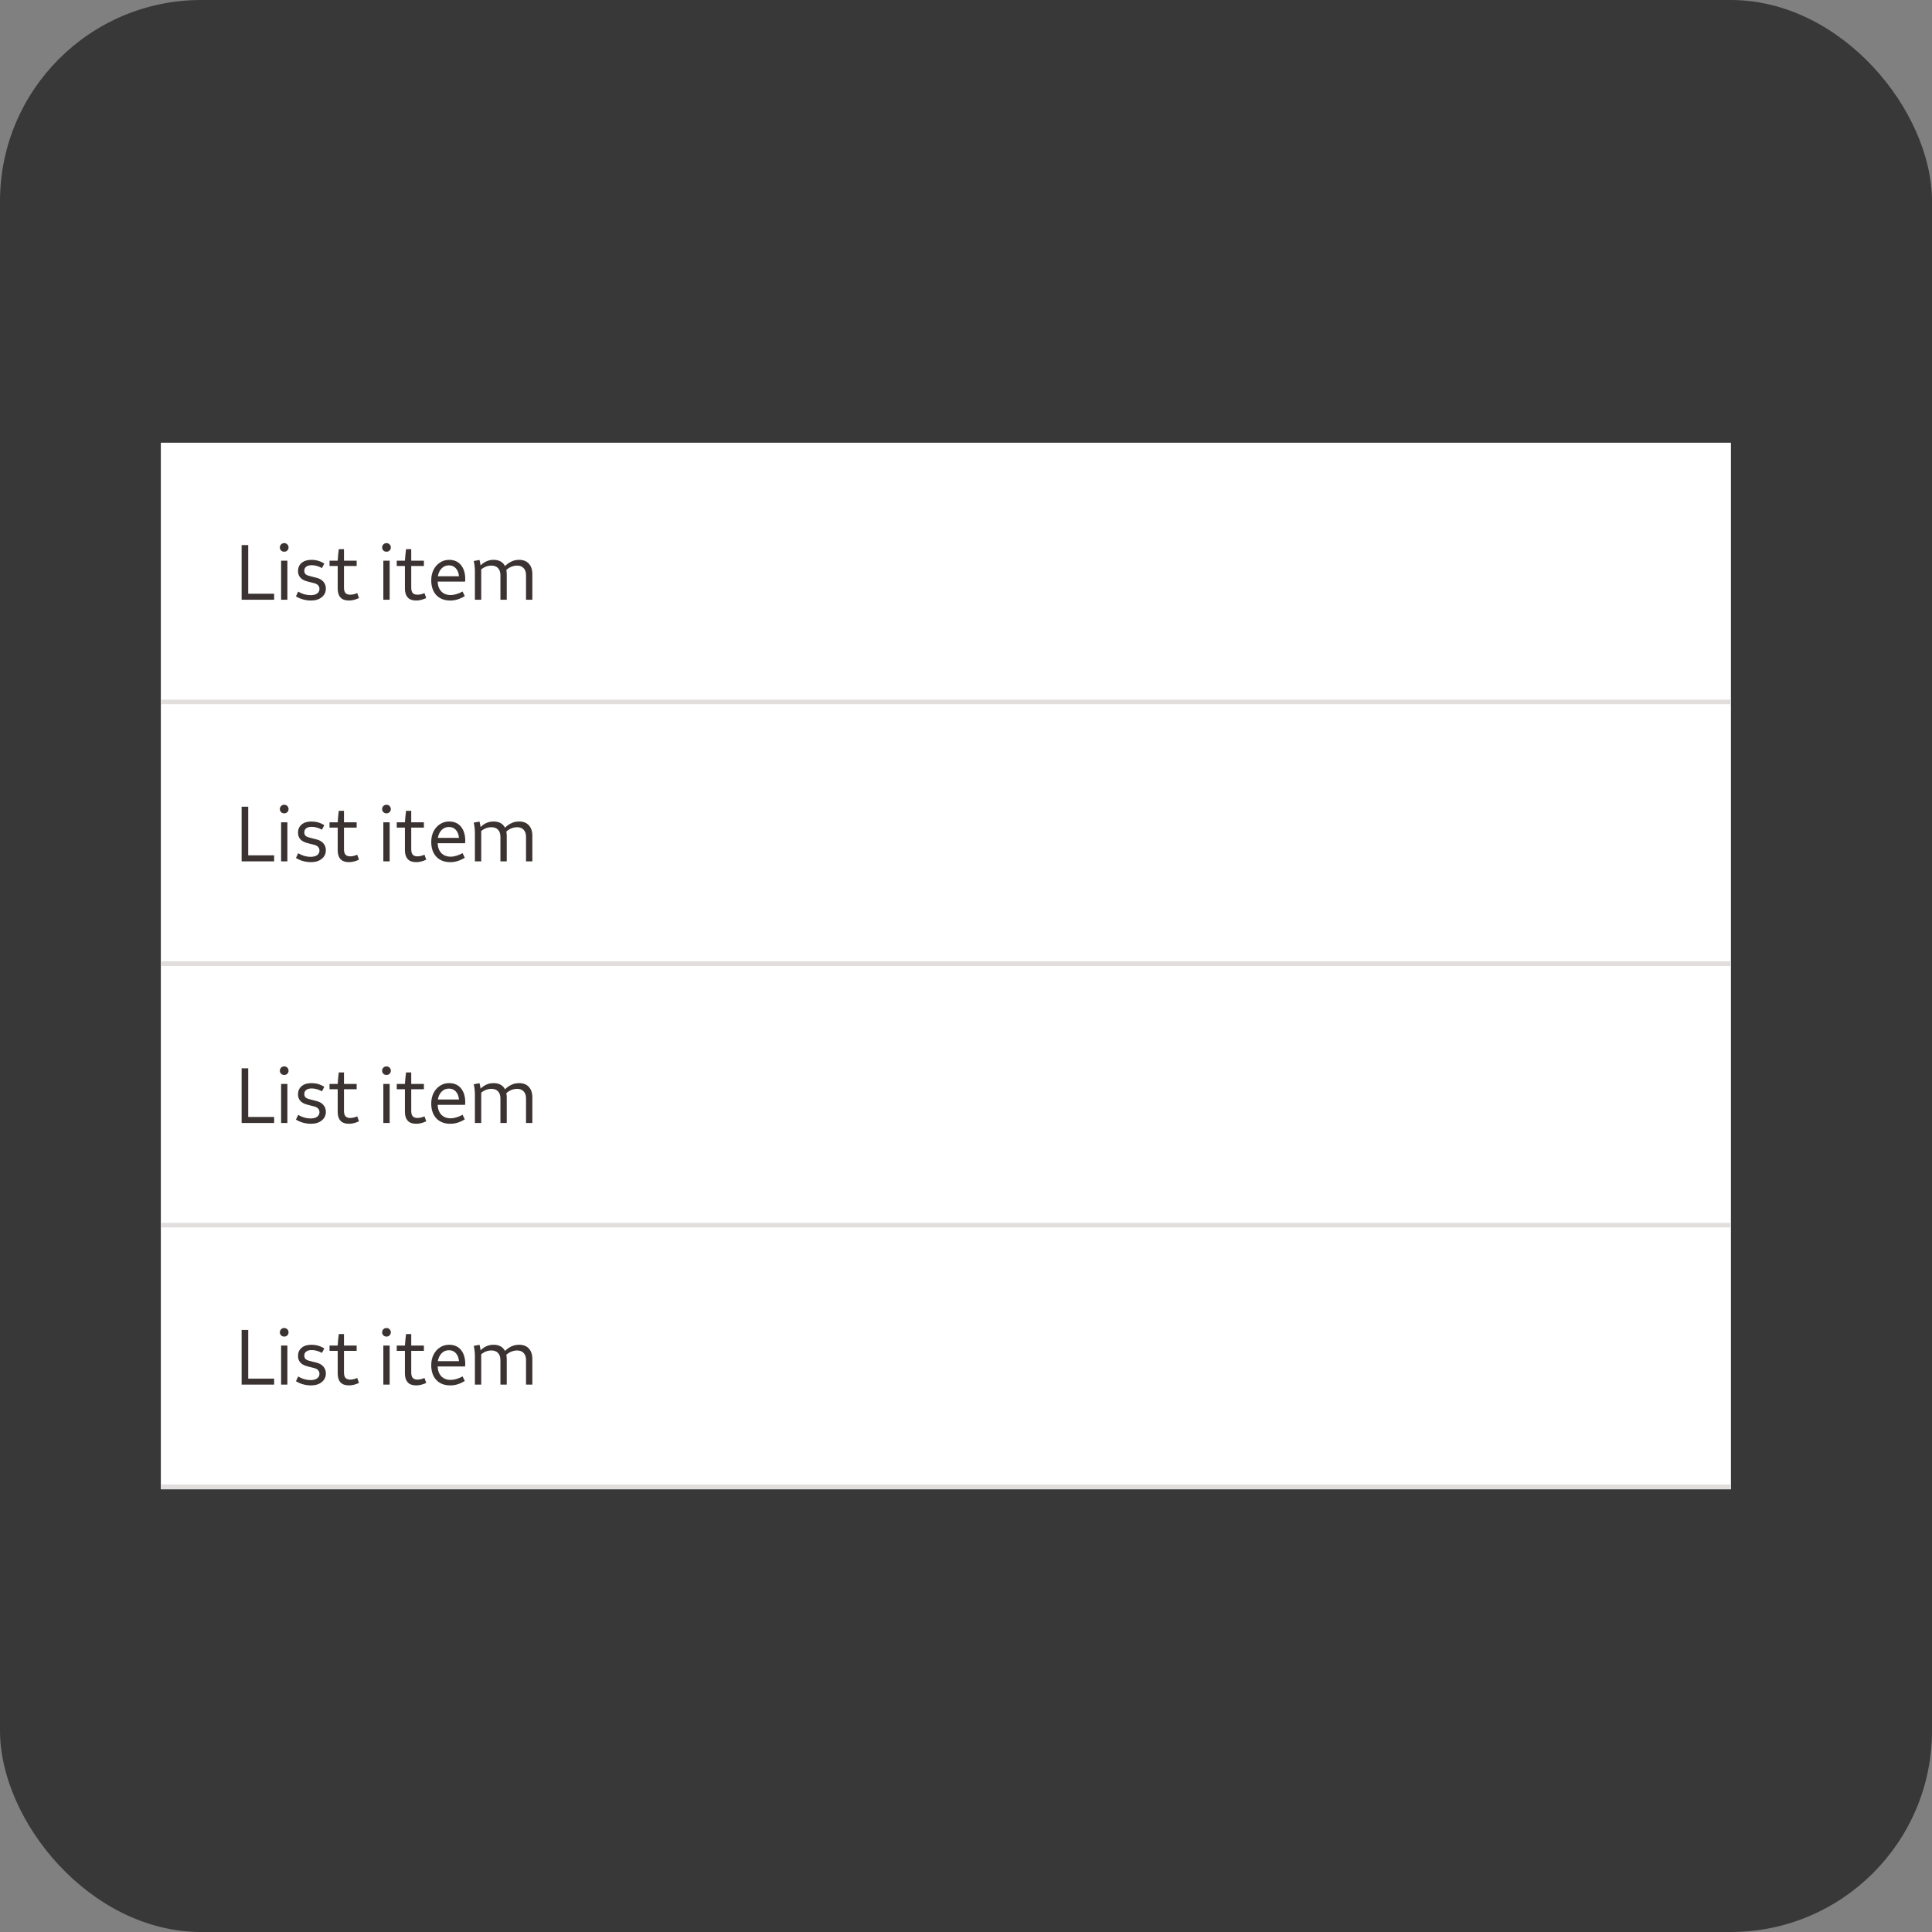 <svg width="48" height="48" viewBox="0 0 48 48" fill="none" xmlns="http://www.w3.org/2000/svg">
<rect x="0" y="0" width="48" height="48" fill="#808080" stroke="none"/>
<g clip-path="url(#clip0_1356_188195)">
<rect width="48" height="48" rx="2" fill="#383838"/>
<g clip-path="url(#clip1_1356_188195)">
<path d="M43 11H4V37H43V11Z" fill="white"/>
<path d="M43 11H4V17.5H43V11Z" fill="white"/>
<path d="M6.003 13.542H6.167V14.751H6.811V14.9H6.003V13.542ZM7.061 13.707C7.03 13.707 7.004 13.697 6.984 13.677C6.963 13.656 6.953 13.632 6.953 13.602C6.953 13.571 6.963 13.546 6.984 13.526C7.004 13.504 7.03 13.494 7.061 13.494C7.093 13.494 7.119 13.504 7.138 13.526C7.159 13.546 7.169 13.571 7.169 13.602C7.169 13.632 7.159 13.656 7.138 13.677C7.119 13.697 7.093 13.707 7.061 13.707ZM6.984 14.9V13.93H7.14V14.9H6.984ZM7.723 14.92C7.661 14.92 7.598 14.911 7.533 14.894C7.469 14.877 7.409 14.851 7.353 14.816L7.408 14.699C7.509 14.758 7.612 14.787 7.715 14.787C7.784 14.787 7.839 14.774 7.877 14.747C7.917 14.719 7.937 14.681 7.937 14.633C7.937 14.559 7.892 14.511 7.802 14.488L7.645 14.448C7.563 14.428 7.502 14.396 7.462 14.351C7.423 14.307 7.404 14.253 7.404 14.189C7.404 14.104 7.433 14.037 7.493 13.986C7.552 13.935 7.634 13.909 7.738 13.909C7.854 13.909 7.96 13.94 8.057 14.002L7.999 14.113C7.911 14.066 7.827 14.042 7.746 14.042C7.687 14.042 7.641 14.054 7.609 14.078C7.576 14.102 7.56 14.137 7.56 14.181C7.56 14.216 7.571 14.244 7.591 14.265C7.613 14.285 7.65 14.301 7.701 14.313L7.86 14.354C7.936 14.372 7.994 14.405 8.034 14.452C8.075 14.499 8.096 14.556 8.096 14.623C8.096 14.711 8.062 14.783 7.993 14.838C7.926 14.893 7.836 14.92 7.723 14.92ZM8.67 14.92C8.576 14.92 8.506 14.895 8.459 14.844C8.413 14.793 8.39 14.72 8.39 14.627V14.062H8.187V13.93H8.39C8.392 13.881 8.396 13.834 8.401 13.787C8.407 13.74 8.412 13.693 8.417 13.644H8.546V13.93H8.861V14.062H8.546V14.597C8.546 14.66 8.559 14.705 8.583 14.733C8.608 14.761 8.648 14.775 8.703 14.775C8.73 14.775 8.758 14.772 8.786 14.765C8.816 14.759 8.845 14.749 8.875 14.735L8.919 14.858C8.882 14.877 8.842 14.891 8.8 14.902C8.757 14.914 8.714 14.92 8.67 14.92ZM9.602 13.707C9.571 13.707 9.545 13.697 9.524 13.677C9.504 13.656 9.494 13.632 9.494 13.602C9.494 13.571 9.504 13.546 9.524 13.526C9.545 13.504 9.571 13.494 9.602 13.494C9.634 13.494 9.66 13.504 9.679 13.526C9.7 13.546 9.71 13.571 9.71 13.602C9.71 13.632 9.7 13.656 9.679 13.677C9.66 13.697 9.634 13.707 9.602 13.707ZM9.524 14.9V13.93H9.681V14.9H9.524ZM10.341 14.92C10.247 14.92 10.176 14.895 10.13 14.844C10.084 14.793 10.06 14.72 10.06 14.627V14.062H9.857V13.93H10.06C10.063 13.881 10.067 13.834 10.072 13.787C10.077 13.74 10.082 13.693 10.088 13.644H10.217V13.93H10.532V14.062H10.217V14.597C10.217 14.66 10.229 14.705 10.254 14.733C10.278 14.761 10.318 14.775 10.373 14.775C10.401 14.775 10.428 14.772 10.457 14.765C10.486 14.759 10.516 14.749 10.546 14.735L10.59 14.858C10.553 14.877 10.513 14.891 10.47 14.902C10.428 14.914 10.384 14.92 10.341 14.92ZM11.19 14.92C11.041 14.92 10.925 14.875 10.84 14.786C10.756 14.694 10.714 14.572 10.714 14.418C10.714 14.319 10.733 14.231 10.772 14.155C10.811 14.078 10.864 14.019 10.931 13.976C10.998 13.932 11.073 13.909 11.157 13.909C11.283 13.909 11.382 13.952 11.452 14.038C11.523 14.124 11.559 14.241 11.559 14.39C11.559 14.402 11.558 14.413 11.557 14.424C11.557 14.435 11.556 14.443 11.555 14.45H10.873C10.878 14.555 10.909 14.636 10.965 14.695C11.023 14.754 11.101 14.784 11.197 14.784C11.242 14.784 11.289 14.776 11.338 14.761C11.389 14.747 11.44 14.725 11.493 14.697L11.547 14.81C11.43 14.883 11.311 14.92 11.19 14.92ZM11.153 14.046C11.082 14.046 11.022 14.071 10.973 14.12C10.924 14.17 10.893 14.236 10.878 14.317H11.404C11.394 14.229 11.367 14.162 11.323 14.117C11.28 14.07 11.224 14.046 11.153 14.046ZM11.799 14.9V14.187C11.799 14.145 11.796 14.101 11.79 14.054C11.784 14.007 11.778 13.969 11.77 13.938L11.913 13.912C11.925 13.956 11.934 14.001 11.94 14.048C12.032 13.956 12.139 13.909 12.261 13.909C12.398 13.909 12.493 13.961 12.547 14.064C12.591 14.019 12.642 13.982 12.7 13.954C12.759 13.924 12.825 13.909 12.897 13.909C13.001 13.909 13.082 13.941 13.139 14.004C13.197 14.066 13.226 14.153 13.226 14.265V14.9H13.069V14.291C13.069 14.215 13.049 14.156 13.009 14.114C12.97 14.073 12.916 14.052 12.847 14.052C12.8 14.052 12.753 14.062 12.706 14.08C12.659 14.099 12.617 14.125 12.58 14.159C12.586 14.192 12.59 14.228 12.59 14.265V14.9H12.433V14.291C12.433 14.215 12.413 14.156 12.373 14.114C12.335 14.073 12.28 14.052 12.211 14.052C12.117 14.052 12.032 14.084 11.956 14.147V14.9H11.799Z" fill="#3B3331"/>
<path d="M43 17.382H4V17.5H43V17.382Z" fill="#E2DEDE"/>
<path d="M43 17.5H4V24H43V17.5Z" fill="white"/>
<path d="M6.003 20.042H6.167V21.251H6.811V21.4H6.003V20.042ZM7.061 20.207C7.03 20.207 7.004 20.197 6.984 20.177C6.963 20.156 6.953 20.132 6.953 20.102C6.953 20.071 6.963 20.046 6.984 20.026C7.004 20.004 7.03 19.994 7.061 19.994C7.093 19.994 7.119 20.004 7.138 20.026C7.159 20.046 7.169 20.071 7.169 20.102C7.169 20.132 7.159 20.156 7.138 20.177C7.119 20.197 7.093 20.207 7.061 20.207ZM6.984 21.4V20.43H7.14V21.4H6.984ZM7.723 21.42C7.661 21.42 7.598 21.411 7.533 21.394C7.469 21.377 7.409 21.351 7.353 21.316L7.408 21.199C7.509 21.258 7.612 21.288 7.715 21.288C7.784 21.288 7.839 21.274 7.877 21.247C7.917 21.219 7.937 21.181 7.937 21.133C7.937 21.059 7.892 21.011 7.802 20.988L7.645 20.948C7.563 20.928 7.502 20.896 7.462 20.852C7.423 20.807 7.404 20.753 7.404 20.689C7.404 20.604 7.433 20.537 7.493 20.486C7.552 20.435 7.634 20.41 7.738 20.41C7.854 20.41 7.96 20.44 8.057 20.502L7.999 20.613C7.911 20.566 7.827 20.542 7.746 20.542C7.687 20.542 7.641 20.554 7.609 20.578C7.576 20.602 7.56 20.637 7.56 20.681C7.56 20.716 7.571 20.744 7.591 20.765C7.613 20.785 7.65 20.801 7.701 20.813L7.86 20.854C7.936 20.872 7.994 20.905 8.034 20.952C8.075 20.999 8.096 21.056 8.096 21.123C8.096 21.211 8.062 21.283 7.993 21.338C7.926 21.393 7.836 21.42 7.723 21.42ZM8.67 21.42C8.576 21.42 8.506 21.395 8.459 21.344C8.413 21.293 8.39 21.221 8.39 21.127V20.562H8.187V20.43H8.39C8.392 20.381 8.396 20.334 8.401 20.287C8.407 20.24 8.412 20.193 8.417 20.144H8.546V20.43H8.861V20.562H8.546V21.097C8.546 21.16 8.559 21.205 8.583 21.233C8.608 21.261 8.648 21.276 8.703 21.276C8.73 21.276 8.758 21.272 8.786 21.265C8.816 21.259 8.845 21.249 8.875 21.235L8.919 21.358C8.882 21.377 8.842 21.391 8.8 21.402C8.757 21.414 8.714 21.42 8.67 21.42ZM9.602 20.207C9.571 20.207 9.545 20.197 9.524 20.177C9.504 20.156 9.494 20.132 9.494 20.102C9.494 20.071 9.504 20.046 9.524 20.026C9.545 20.004 9.571 19.994 9.602 19.994C9.634 19.994 9.66 20.004 9.679 20.026C9.7 20.046 9.71 20.071 9.71 20.102C9.71 20.132 9.7 20.156 9.679 20.177C9.66 20.197 9.634 20.207 9.602 20.207ZM9.524 21.4V20.43H9.681V21.4H9.524ZM10.341 21.42C10.247 21.42 10.176 21.395 10.13 21.344C10.084 21.293 10.06 21.221 10.06 21.127V20.562H9.857V20.43H10.06C10.063 20.381 10.067 20.334 10.072 20.287C10.077 20.24 10.082 20.193 10.088 20.144H10.217V20.43H10.532V20.562H10.217V21.097C10.217 21.16 10.229 21.205 10.254 21.233C10.278 21.261 10.318 21.276 10.373 21.276C10.401 21.276 10.428 21.272 10.457 21.265C10.486 21.259 10.516 21.249 10.546 21.235L10.59 21.358C10.553 21.377 10.513 21.391 10.47 21.402C10.428 21.414 10.384 21.42 10.341 21.42ZM11.19 21.42C11.041 21.42 10.925 21.375 10.84 21.285C10.756 21.194 10.714 21.072 10.714 20.918C10.714 20.819 10.733 20.731 10.772 20.655C10.811 20.578 10.864 20.519 10.931 20.476C10.998 20.432 11.073 20.41 11.157 20.41C11.283 20.41 11.382 20.452 11.452 20.538C11.523 20.624 11.559 20.741 11.559 20.89C11.559 20.902 11.558 20.913 11.557 20.924C11.557 20.935 11.556 20.943 11.555 20.95H10.873C10.878 21.055 10.909 21.136 10.965 21.195C11.023 21.254 11.101 21.284 11.197 21.284C11.242 21.284 11.289 21.276 11.338 21.261C11.389 21.247 11.44 21.225 11.493 21.197L11.547 21.31C11.43 21.383 11.311 21.42 11.19 21.42ZM11.153 20.546C11.082 20.546 11.022 20.571 10.973 20.62C10.924 20.67 10.893 20.736 10.878 20.817H11.404C11.394 20.729 11.367 20.662 11.323 20.616C11.28 20.57 11.224 20.546 11.153 20.546ZM11.799 21.4V20.687C11.799 20.645 11.796 20.601 11.79 20.554C11.784 20.507 11.778 20.468 11.77 20.438L11.913 20.412C11.925 20.456 11.934 20.501 11.94 20.548C12.032 20.456 12.139 20.41 12.261 20.41C12.398 20.41 12.493 20.461 12.547 20.564C12.591 20.519 12.642 20.482 12.7 20.454C12.759 20.424 12.825 20.41 12.897 20.41C13.001 20.41 13.082 20.441 13.139 20.504C13.197 20.566 13.226 20.653 13.226 20.765V21.4H13.069V20.791C13.069 20.715 13.049 20.656 13.009 20.614C12.97 20.573 12.916 20.552 12.847 20.552C12.8 20.552 12.753 20.562 12.706 20.58C12.659 20.599 12.617 20.625 12.58 20.659C12.586 20.692 12.59 20.728 12.59 20.765V21.4H12.433V20.791C12.433 20.715 12.413 20.656 12.373 20.614C12.335 20.573 12.28 20.552 12.211 20.552C12.117 20.552 12.032 20.584 11.956 20.647V21.4H11.799Z" fill="#3B3331"/>
<path d="M43 23.882H4V24H43V23.882Z" fill="#E2DEDE"/>
<path d="M43 24H4V30.5H43V24Z" fill="white"/>
<path d="M6.003 26.542H6.167V27.751H6.811V27.9H6.003V26.542ZM7.061 26.707C7.03 26.707 7.004 26.697 6.984 26.677C6.963 26.656 6.953 26.632 6.953 26.602C6.953 26.571 6.963 26.546 6.984 26.526C7.004 26.504 7.03 26.494 7.061 26.494C7.093 26.494 7.119 26.504 7.138 26.526C7.159 26.546 7.169 26.571 7.169 26.602C7.169 26.632 7.159 26.656 7.138 26.677C7.119 26.697 7.093 26.707 7.061 26.707ZM6.984 27.9V26.93H7.14V27.9H6.984ZM7.723 27.92C7.661 27.92 7.598 27.911 7.533 27.894C7.469 27.877 7.409 27.851 7.353 27.816L7.408 27.699C7.509 27.758 7.612 27.788 7.715 27.788C7.784 27.788 7.839 27.774 7.877 27.747C7.917 27.719 7.937 27.681 7.937 27.633C7.937 27.559 7.892 27.511 7.802 27.488L7.645 27.448C7.563 27.428 7.502 27.396 7.462 27.352C7.423 27.307 7.404 27.253 7.404 27.189C7.404 27.104 7.433 27.037 7.493 26.986C7.552 26.935 7.634 26.91 7.738 26.91C7.854 26.91 7.96 26.94 8.057 27.002L7.999 27.113C7.911 27.066 7.827 27.042 7.746 27.042C7.687 27.042 7.641 27.054 7.609 27.078C7.576 27.102 7.56 27.137 7.56 27.181C7.56 27.216 7.571 27.244 7.591 27.265C7.613 27.285 7.65 27.301 7.701 27.313L7.86 27.354C7.936 27.372 7.994 27.405 8.034 27.452C8.075 27.499 8.096 27.556 8.096 27.623C8.096 27.711 8.062 27.783 7.993 27.838C7.926 27.893 7.836 27.92 7.723 27.92ZM8.67 27.92C8.576 27.92 8.506 27.895 8.459 27.844C8.413 27.793 8.39 27.721 8.39 27.627V27.062H8.187V26.93H8.39C8.392 26.881 8.396 26.834 8.401 26.787C8.407 26.74 8.412 26.693 8.417 26.644H8.546V26.93H8.861V27.062H8.546V27.597C8.546 27.66 8.559 27.705 8.583 27.733C8.608 27.761 8.648 27.776 8.703 27.776C8.73 27.776 8.758 27.772 8.786 27.765C8.816 27.759 8.845 27.749 8.875 27.735L8.919 27.858C8.882 27.877 8.842 27.891 8.8 27.902C8.757 27.914 8.714 27.92 8.67 27.92ZM9.602 26.707C9.571 26.707 9.545 26.697 9.524 26.677C9.504 26.656 9.494 26.632 9.494 26.602C9.494 26.571 9.504 26.546 9.524 26.526C9.545 26.504 9.571 26.494 9.602 26.494C9.634 26.494 9.66 26.504 9.679 26.526C9.7 26.546 9.71 26.571 9.71 26.602C9.71 26.632 9.7 26.656 9.679 26.677C9.66 26.697 9.634 26.707 9.602 26.707ZM9.524 27.9V26.93H9.681V27.9H9.524ZM10.341 27.92C10.247 27.92 10.176 27.895 10.13 27.844C10.084 27.793 10.06 27.721 10.06 27.627V27.062H9.857V26.93H10.06C10.063 26.881 10.067 26.834 10.072 26.787C10.077 26.74 10.082 26.693 10.088 26.644H10.217V26.93H10.532V27.062H10.217V27.597C10.217 27.66 10.229 27.705 10.254 27.733C10.278 27.761 10.318 27.776 10.373 27.776C10.401 27.776 10.428 27.772 10.457 27.765C10.486 27.759 10.516 27.749 10.546 27.735L10.59 27.858C10.553 27.877 10.513 27.891 10.47 27.902C10.428 27.914 10.384 27.92 10.341 27.92ZM11.19 27.92C11.041 27.92 10.925 27.875 10.84 27.785C10.756 27.694 10.714 27.572 10.714 27.418C10.714 27.319 10.733 27.231 10.772 27.155C10.811 27.078 10.864 27.019 10.931 26.976C10.998 26.932 11.073 26.91 11.157 26.91C11.283 26.91 11.382 26.952 11.452 27.038C11.523 27.124 11.559 27.241 11.559 27.39C11.559 27.402 11.558 27.413 11.557 27.424C11.557 27.435 11.556 27.443 11.555 27.45H10.873C10.878 27.555 10.909 27.636 10.965 27.695C11.023 27.754 11.101 27.784 11.197 27.784C11.242 27.784 11.289 27.776 11.338 27.761C11.389 27.747 11.44 27.725 11.493 27.697L11.547 27.81C11.43 27.883 11.311 27.92 11.19 27.92ZM11.153 27.046C11.082 27.046 11.022 27.071 10.973 27.12C10.924 27.17 10.893 27.236 10.878 27.317H11.404C11.394 27.229 11.367 27.162 11.323 27.116C11.28 27.07 11.224 27.046 11.153 27.046ZM11.799 27.9V27.187C11.799 27.145 11.796 27.101 11.79 27.054C11.784 27.007 11.778 26.968 11.77 26.938L11.913 26.912C11.925 26.956 11.934 27.001 11.94 27.048C12.032 26.956 12.139 26.91 12.261 26.91C12.398 26.91 12.493 26.961 12.547 27.064C12.591 27.019 12.642 26.982 12.7 26.954C12.759 26.924 12.825 26.91 12.897 26.91C13.001 26.91 13.082 26.941 13.139 27.004C13.197 27.066 13.226 27.153 13.226 27.265V27.9H13.069V27.291C13.069 27.215 13.049 27.156 13.009 27.114C12.97 27.073 12.916 27.052 12.847 27.052C12.8 27.052 12.753 27.061 12.706 27.08C12.659 27.099 12.617 27.125 12.58 27.159C12.586 27.192 12.59 27.228 12.59 27.265V27.9H12.433V27.291C12.433 27.215 12.413 27.156 12.373 27.114C12.335 27.073 12.28 27.052 12.211 27.052C12.117 27.052 12.032 27.084 11.956 27.147V27.9H11.799Z" fill="#3B3331"/>
<path d="M43 30.382H4V30.5H43V30.382Z" fill="#E2DEDE"/>
<path d="M43 30.5H4V37H43V30.5Z" fill="white"/>
<path d="M6.003 33.042H6.167V34.251H6.811V34.4H6.003V33.042ZM7.061 33.207C7.03 33.207 7.004 33.197 6.984 33.176C6.963 33.156 6.953 33.132 6.953 33.102C6.953 33.071 6.963 33.046 6.984 33.026C7.004 33.004 7.03 32.994 7.061 32.994C7.093 32.994 7.119 33.004 7.138 33.026C7.159 33.046 7.169 33.071 7.169 33.102C7.169 33.132 7.159 33.156 7.138 33.176C7.119 33.197 7.093 33.207 7.061 33.207ZM6.984 34.4V33.43H7.14V34.4H6.984ZM7.723 34.42C7.661 34.42 7.598 34.411 7.533 34.394C7.469 34.377 7.409 34.35 7.353 34.316L7.408 34.199C7.509 34.258 7.612 34.288 7.715 34.288C7.784 34.288 7.839 34.274 7.877 34.247C7.917 34.219 7.937 34.181 7.937 34.133C7.937 34.059 7.892 34.011 7.802 33.988L7.645 33.948C7.563 33.928 7.502 33.896 7.462 33.852C7.423 33.807 7.404 33.753 7.404 33.689C7.404 33.604 7.433 33.537 7.493 33.486C7.552 33.435 7.634 33.41 7.738 33.41C7.854 33.41 7.96 33.44 8.057 33.502L7.999 33.612C7.911 33.566 7.827 33.542 7.746 33.542C7.687 33.542 7.641 33.554 7.609 33.578C7.576 33.602 7.56 33.637 7.56 33.681C7.56 33.716 7.571 33.744 7.591 33.765C7.613 33.785 7.65 33.801 7.701 33.813L7.86 33.853C7.936 33.872 7.994 33.905 8.034 33.952C8.075 33.999 8.096 34.056 8.096 34.123C8.096 34.211 8.062 34.283 7.993 34.338C7.926 34.393 7.836 34.42 7.723 34.42ZM8.67 34.42C8.576 34.42 8.506 34.395 8.459 34.344C8.413 34.293 8.39 34.221 8.39 34.127V33.562H8.187V33.43H8.39C8.392 33.381 8.396 33.334 8.401 33.287C8.407 33.24 8.412 33.193 8.417 33.144H8.546V33.43H8.861V33.562H8.546V34.097C8.546 34.16 8.559 34.205 8.583 34.233C8.608 34.261 8.648 34.276 8.703 34.276C8.73 34.276 8.758 34.272 8.786 34.265C8.816 34.259 8.845 34.249 8.875 34.235L8.919 34.358C8.882 34.377 8.842 34.391 8.8 34.402C8.757 34.414 8.714 34.42 8.67 34.42ZM9.602 33.207C9.571 33.207 9.545 33.197 9.524 33.176C9.504 33.156 9.494 33.132 9.494 33.102C9.494 33.071 9.504 33.046 9.524 33.026C9.545 33.004 9.571 32.994 9.602 32.994C9.634 32.994 9.66 33.004 9.679 33.026C9.7 33.046 9.71 33.071 9.71 33.102C9.71 33.132 9.7 33.156 9.679 33.176C9.66 33.197 9.634 33.207 9.602 33.207ZM9.524 34.4V33.43H9.681V34.4H9.524ZM10.341 34.42C10.247 34.42 10.176 34.395 10.13 34.344C10.084 34.293 10.06 34.221 10.06 34.127V33.562H9.857V33.43H10.06C10.063 33.381 10.067 33.334 10.072 33.287C10.077 33.24 10.082 33.193 10.088 33.144H10.217V33.43H10.532V33.562H10.217V34.097C10.217 34.16 10.229 34.205 10.254 34.233C10.278 34.261 10.318 34.276 10.373 34.276C10.401 34.276 10.428 34.272 10.457 34.265C10.486 34.259 10.516 34.249 10.546 34.235L10.59 34.358C10.553 34.377 10.513 34.391 10.47 34.402C10.428 34.414 10.384 34.42 10.341 34.42ZM11.19 34.42C11.041 34.42 10.925 34.375 10.84 34.285C10.756 34.194 10.714 34.072 10.714 33.918C10.714 33.819 10.733 33.731 10.772 33.655C10.811 33.578 10.864 33.519 10.931 33.476C10.998 33.432 11.073 33.41 11.157 33.41C11.283 33.41 11.382 33.452 11.452 33.538C11.523 33.624 11.559 33.741 11.559 33.89C11.559 33.902 11.558 33.913 11.557 33.924C11.557 33.935 11.556 33.943 11.555 33.95H10.873C10.878 34.054 10.909 34.136 10.965 34.195C11.023 34.254 11.101 34.283 11.197 34.283C11.242 34.283 11.289 34.276 11.338 34.261C11.389 34.247 11.44 34.225 11.493 34.197L11.547 34.31C11.43 34.383 11.311 34.42 11.19 34.42ZM11.153 33.546C11.082 33.546 11.022 33.571 10.973 33.62C10.924 33.67 10.893 33.736 10.878 33.817H11.404C11.394 33.729 11.367 33.662 11.323 33.617C11.28 33.57 11.224 33.546 11.153 33.546ZM11.799 34.4V33.687C11.799 33.645 11.796 33.601 11.79 33.554C11.784 33.507 11.778 33.468 11.77 33.438L11.913 33.411C11.925 33.456 11.934 33.501 11.94 33.548C12.032 33.456 12.139 33.41 12.261 33.41C12.398 33.41 12.493 33.461 12.547 33.564C12.591 33.519 12.642 33.482 12.7 33.454C12.759 33.424 12.825 33.41 12.897 33.41C13.001 33.41 13.082 33.441 13.139 33.504C13.197 33.566 13.226 33.653 13.226 33.765V34.4H13.069V33.791C13.069 33.715 13.049 33.656 13.009 33.614C12.97 33.573 12.916 33.552 12.847 33.552C12.8 33.552 12.753 33.562 12.706 33.58C12.659 33.599 12.617 33.625 12.58 33.659C12.586 33.692 12.59 33.728 12.59 33.765V34.4H12.433V33.791C12.433 33.715 12.413 33.656 12.373 33.614C12.335 33.573 12.28 33.552 12.211 33.552C12.117 33.552 12.032 33.584 11.956 33.647V34.4H11.799Z" fill="#3B3331"/>
<path d="M43 36.882H4V37H43V36.882Z" fill="#E2DEDE"/>
</g>
</g>
<defs>
<clipPath id="clip0_1356_188195">
<rect width="48" height="48" rx="5" fill="white"/>
</clipPath>
<clipPath id="clip1_1356_188195">
<rect width="39" height="26" fill="white" transform="translate(4 11)"/>
</clipPath>
</defs>
</svg>
